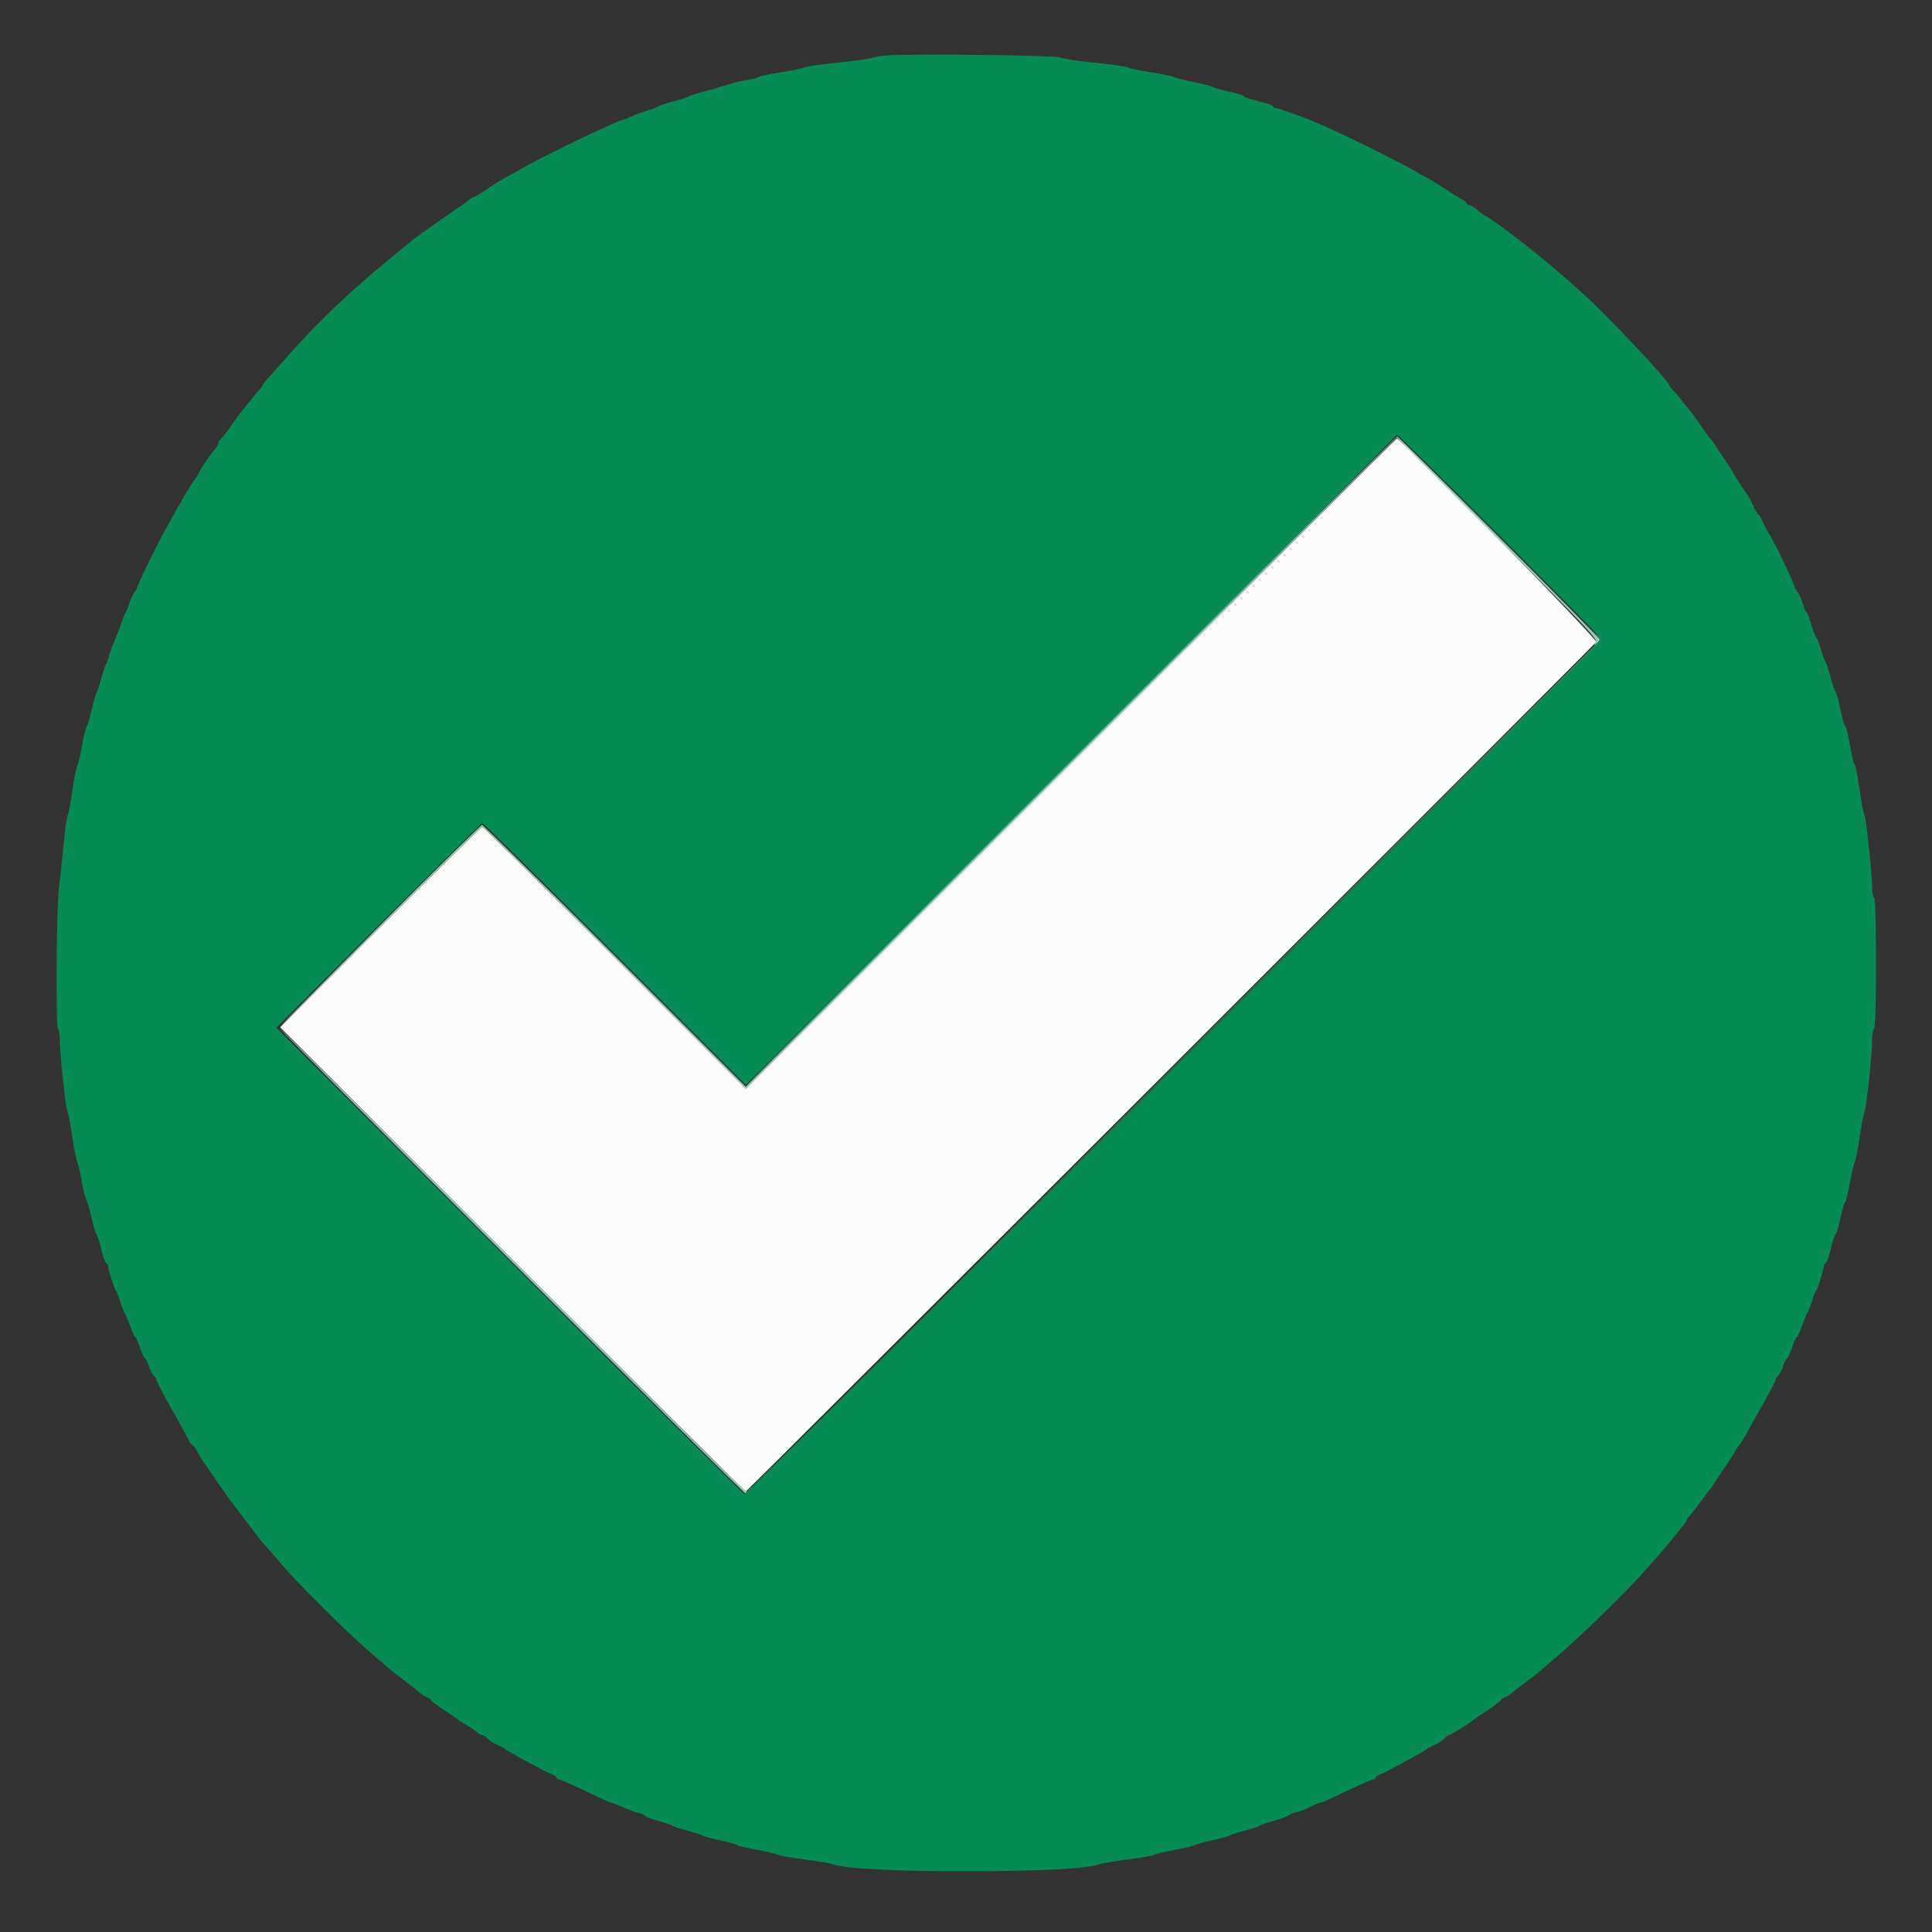 <svg id="svg" xmlns="http://www.w3.org/2000/svg" xmlns:xlink="http://www.w3.org/1999/xlink" width="400" height="400" viewBox="0, 0, 400,400"><rect x="0" y="0" width="400" height="400" fill="#333333" stroke="none"/><g id="svgg"><path id="path0" d="M221.700 158.099 L 154.401 225.399 127.299 198.299 C 112.394 183.395,100.038 171.200,99.843 171.200 C 99.648 171.200,90.153 180.532,78.743 191.939 L 57.997 212.677 106.058 260.739 C 132.492 287.172,154.246 308.800,154.400 308.800 C 154.646 308.800,329.277 134.353,330.472 132.913 C 330.882 132.419,290.096 90.800,289.201 90.800 C 289.090 90.800,258.715 121.085,221.700 158.099 " stroke="none" fill="#fbfbfb" fill-rule="evenodd"></path><path id="path1" d="M221.597 157.400 C 184.526 194.470,154.285 224.800,154.396 224.800 C 154.506 224.800,184.929 194.470,222.001 157.400 C 259.074 120.330,289.314 90.000,289.203 90.000 C 289.091 90.001,258.669 120.331,221.597 157.400 M330.595 131.520 L 331.360 132.440 242.980 220.920 L 154.600 309.400 243.195 220.905 L 331.789 132.411 330.809 131.505 L 329.830 130.600 330.595 131.520 " stroke="none" fill="#1c9c6c" fill-rule="evenodd"></path><path id="path2" d="M221.700 157.699 L 154.401 224.999 127.299 197.899 C 112.394 182.995,100.018 170.800,99.797 170.800 C 99.577 170.800,90.038 180.192,78.599 191.672 C 67.159 203.152,58.091 212.330,58.446 212.068 C 58.802 211.806,68.180 202.503,79.288 191.396 C 90.396 180.288,99.644 171.200,99.841 171.200 C 100.037 171.200,112.393 183.395,127.299 198.299 L 154.401 225.398 221.800 158.000 L 289.200 90.601 310.072 111.473 C 329.303 130.704,330.899 132.402,330.372 133.072 C 329.849 133.738,329.860 133.753,330.500 133.251 C 330.885 132.949,331.200 132.555,331.200 132.376 C 331.200 131.977,289.680 90.400,289.282 90.400 C 289.127 90.400,258.715 120.685,221.700 157.699 M58.000 212.962 C 58.000 213.388,153.908 309.200,154.334 309.200 C 154.536 309.200,154.949 308.885,155.251 308.500 C 155.749 307.866,155.734 307.851,155.100 308.349 C 154.200 309.055,160.144 314.828,105.656 260.337 C 79.445 234.125,58.000 212.806,58.000 212.962 " stroke="none" fill="#94ccb4" fill-rule="evenodd"></path><path id="path3" d="M184.000 11.459 C 182.570 11.543,181.040 11.771,180.600 11.965 C 180.160 12.159,176.959 12.609,173.487 12.964 C 170.014 13.319,166.864 13.774,166.487 13.974 C 166.109 14.175,163.920 14.630,161.622 14.986 C 159.324 15.341,157.254 15.782,157.022 15.966 C 156.790 16.149,155.700 16.427,154.600 16.584 C 153.500 16.741,151.610 17.199,150.400 17.601 C 149.190 18.004,147.030 18.635,145.600 19.003 C 144.170 19.370,142.820 19.806,142.600 19.970 C 142.380 20.134,140.940 20.596,139.400 20.998 C 137.860 21.399,136.510 21.843,136.400 21.983 C 136.290 22.124,135.390 22.474,134.400 22.761 C 133.410 23.047,131.845 23.624,130.922 24.041 C 129.999 24.458,129.111 24.800,128.948 24.800 C 128.786 24.800,127.831 25.179,126.826 25.643 C 125.822 26.107,124.010 26.935,122.800 27.482 C 119.133 29.143,110.327 33.555,108.200 34.798 C 107.100 35.441,105.570 36.288,104.800 36.681 C 104.030 37.074,102.285 38.162,100.923 39.098 C 99.561 40.034,98.290 40.800,98.098 40.800 C 97.907 40.800,97.392 41.115,96.954 41.500 C 96.515 41.885,95.860 42.380,95.499 42.600 C 94.150 43.421,86.077 49.114,85.200 49.864 C 84.870 50.146,82.716 51.923,80.414 53.813 C 72.653 60.185,65.975 66.531,60.200 73.023 C 58.660 74.755,56.725 76.918,55.900 77.830 C 55.075 78.743,54.400 79.596,54.400 79.727 C 54.400 79.857,53.995 80.396,53.500 80.925 C 53.005 81.453,52.240 82.368,51.800 82.958 C 51.360 83.548,50.610 84.484,50.133 85.038 C 49.656 85.592,48.576 87.070,47.733 88.323 C 46.890 89.575,45.975 90.744,45.700 90.920 C 45.425 91.096,45.200 91.467,45.200 91.744 C 45.200 92.022,44.880 92.598,44.488 93.025 C 43.622 93.968,41.200 97.546,41.200 97.882 C 41.200 98.016,40.777 98.681,40.261 99.362 C 39.745 100.043,38.530 102.008,37.561 103.729 C 36.592 105.451,35.323 107.701,34.740 108.729 C 33.024 111.757,28.888 120.117,28.579 121.181 C 28.423 121.721,28.085 122.372,27.829 122.628 C 27.573 122.885,27.109 123.883,26.798 124.847 C 26.488 125.811,26.135 126.690,26.013 126.800 C 25.892 126.910,25.459 127.990,25.051 129.200 C 24.642 130.410,23.980 132.120,23.578 133.000 C 23.176 133.880,22.722 135.140,22.568 135.800 C 22.415 136.460,22.154 137.180,21.988 137.400 C 21.822 137.620,21.369 138.970,20.980 140.400 C 20.592 141.830,20.145 143.180,19.986 143.400 C 19.827 143.620,19.368 145.240,18.965 147.000 C 18.562 148.760,18.102 150.294,17.941 150.408 C 17.780 150.523,17.343 152.323,16.969 154.408 C 16.595 156.494,16.149 158.380,15.979 158.600 C 15.809 158.820,15.372 161.070,15.008 163.600 C 14.645 166.130,14.194 168.489,14.006 168.843 C 13.818 169.196,13.384 172.436,13.041 176.043 C 12.698 179.649,12.301 183.410,12.159 184.400 C 11.692 187.649,11.545 212.505,11.989 212.949 C 12.215 213.175,12.400 214.313,12.400 215.478 C 12.400 218.450,13.565 229.235,13.990 230.200 C 14.184 230.640,14.644 233.070,15.012 235.600 C 15.381 238.130,15.823 240.380,15.995 240.600 C 16.166 240.820,16.534 242.350,16.811 244.000 C 17.088 245.650,17.543 247.540,17.820 248.200 C 18.098 248.860,18.640 250.750,19.024 252.400 C 19.408 254.050,19.847 255.490,20.000 255.600 C 20.153 255.710,20.595 257.105,20.982 258.700 C 21.369 260.295,21.847 261.600,22.043 261.600 C 22.239 261.600,22.400 261.849,22.400 262.154 C 22.400 262.870,23.688 266.938,23.997 267.200 C 24.127 267.310,24.479 268.210,24.780 269.200 C 25.080 270.190,25.538 271.360,25.796 271.800 C 26.054 272.240,26.601 273.545,27.012 274.700 C 27.422 275.855,27.865 276.800,27.996 276.800 C 28.127 276.800,28.571 277.790,28.982 279.000 C 29.393 280.210,29.852 281.200,30.001 281.200 C 30.150 281.200,30.510 281.923,30.802 282.806 C 31.093 283.689,31.572 284.611,31.866 284.855 C 32.160 285.098,32.400 285.501,32.400 285.749 C 32.400 285.997,33.930 288.895,35.800 292.188 C 37.670 295.482,39.200 298.308,39.200 298.468 C 39.200 298.629,39.446 298.904,39.746 299.080 C 40.046 299.256,40.605 300.013,40.988 300.762 C 41.372 301.512,41.847 302.322,42.044 302.562 C 42.241 302.803,43.061 303.990,43.866 305.200 C 45.269 307.310,48.452 311.722,49.782 313.400 C 50.130 313.840,51.092 315.110,51.918 316.221 C 53.708 318.628,54.220 319.256,55.800 320.982 C 56.460 321.703,57.810 323.259,58.800 324.440 C 61.265 327.381,70.708 336.843,74.555 340.225 C 81.349 346.202,80.626 345.594,83.813 348.000 C 85.124 348.990,86.544 350.113,86.969 350.495 C 87.394 350.878,88.069 351.295,88.471 351.422 C 88.872 351.550,89.200 351.788,89.200 351.951 C 89.200 352.114,90.415 353.043,91.900 354.015 C 93.385 354.987,94.690 355.890,94.800 356.021 C 94.910 356.153,95.625 356.607,96.388 357.030 C 97.151 357.454,98.130 358.115,98.563 358.500 C 98.997 358.885,99.559 359.200,99.813 359.200 C 100.068 359.200,100.587 359.544,100.967 359.963 C 101.347 360.383,102.230 360.958,102.929 361.241 C 103.628 361.523,104.290 361.865,104.400 362.001 C 104.732 362.409,113.333 367.080,114.300 367.377 C 114.795 367.529,115.200 367.822,115.200 368.027 C 115.200 368.232,115.394 368.400,115.631 368.400 C 116.030 368.400,119.302 369.862,124.206 372.231 C 125.309 372.764,126.355 373.200,126.531 373.200 C 126.707 373.200,127.785 373.626,128.926 374.147 C 130.067 374.669,131.585 375.223,132.300 375.379 C 133.015 375.536,133.600 375.803,133.600 375.972 C 133.600 376.142,134.815 376.607,136.300 377.005 C 137.785 377.402,139.090 377.845,139.200 377.988 C 139.310 378.132,140.660 378.579,142.200 378.982 C 143.740 379.384,145.180 379.849,145.400 380.013 C 145.620 380.178,147.240 380.626,149.000 381.008 C 150.760 381.390,152.380 381.835,152.600 381.996 C 152.820 382.157,154.710 382.609,156.800 383.000 C 158.890 383.391,160.780 383.840,161.000 383.998 C 161.220 384.155,163.740 384.597,166.600 384.981 C 169.460 385.364,172.160 385.826,172.600 386.008 C 177.195 387.909,222.944 387.913,227.400 386.013 C 227.840 385.825,230.540 385.365,233.400 384.991 C 236.260 384.616,238.780 384.175,239.000 384.011 C 239.220 383.846,241.110 383.391,243.200 383.000 C 245.290 382.609,247.180 382.157,247.400 381.996 C 247.620 381.835,249.240 381.390,251.000 381.008 C 252.760 380.626,254.380 380.178,254.600 380.013 C 254.820 379.849,256.260 379.384,257.800 378.982 C 259.340 378.579,260.690 378.135,260.800 377.996 C 260.910 377.856,262.170 377.418,263.600 377.023 C 265.030 376.627,266.555 376.055,266.989 375.752 C 267.423 375.448,268.053 375.198,268.389 375.196 C 268.725 375.194,269.900 374.750,271.000 374.209 C 272.100 373.668,273.177 373.219,273.394 373.213 C 273.611 373.206,274.691 372.764,275.794 372.231 C 280.698 369.862,283.970 368.400,284.369 368.400 C 284.606 368.400,284.800 368.232,284.800 368.027 C 284.800 367.822,285.205 367.529,285.700 367.377 C 286.667 367.080,295.268 362.409,295.600 362.001 C 295.710 361.865,296.372 361.523,297.071 361.241 C 297.770 360.958,298.653 360.383,299.033 359.963 C 299.413 359.544,299.879 359.200,300.068 359.200 C 300.383 359.200,304.737 356.479,305.200 355.992 C 305.310 355.877,306.615 354.987,308.100 354.015 C 309.585 353.043,310.800 352.114,310.800 351.951 C 310.800 351.788,311.128 351.550,311.529 351.422 C 311.931 351.295,312.606 350.878,313.030 350.495 C 313.454 350.113,314.669 349.170,315.731 348.400 C 316.793 347.630,318.178 346.550,318.810 346.000 C 319.442 345.450,320.809 344.280,321.848 343.400 C 327.084 338.965,337.290 328.993,341.200 324.492 C 342.190 323.352,343.540 321.815,344.200 321.075 C 344.860 320.335,345.850 319.147,346.400 318.435 C 346.950 317.722,347.805 316.658,348.300 316.070 C 348.794 315.481,349.199 314.891,349.200 314.758 C 349.200 314.626,349.605 314.053,350.100 313.486 C 350.595 312.920,351.629 311.589,352.397 310.528 C 353.166 309.468,353.887 308.510,354.000 308.400 C 354.113 308.290,354.966 307.030,355.895 305.600 C 356.824 304.170,357.731 302.820,357.912 302.600 C 358.092 302.380,358.591 301.570,359.020 300.800 C 359.449 300.030,359.949 299.291,360.130 299.158 C 360.312 299.024,360.852 298.181,361.330 297.284 C 361.809 296.387,363.415 293.506,364.900 290.882 C 366.385 288.258,367.600 285.928,367.600 285.704 C 367.600 285.481,367.840 285.098,368.134 284.855 C 368.428 284.611,368.907 283.689,369.198 282.806 C 369.490 281.923,369.850 281.200,369.999 281.200 C 370.148 281.200,370.607 280.210,371.018 279.000 C 371.429 277.790,371.873 276.800,372.004 276.800 C 372.135 276.800,372.578 275.855,372.988 274.700 C 373.399 273.545,373.946 272.240,374.204 271.800 C 374.462 271.360,374.920 270.190,375.220 269.200 C 375.521 268.210,375.873 267.310,376.003 267.200 C 376.312 266.938,377.600 262.870,377.600 262.154 C 377.600 261.849,377.765 261.600,377.966 261.600 C 378.167 261.600,378.650 260.250,379.039 258.600 C 379.428 256.950,379.868 255.600,380.018 255.600 C 380.167 255.600,380.625 254.070,381.035 252.200 C 381.445 250.330,381.898 248.800,382.043 248.800 C 382.187 248.800,382.618 247.045,383.000 244.900 C 383.382 242.755,383.834 240.820,384.006 240.600 C 384.178 240.380,384.619 238.130,384.988 235.600 C 385.356 233.070,385.816 230.640,386.010 230.200 C 386.440 229.226,387.600 218.438,387.600 215.422 C 387.600 214.226,387.780 213.136,388.000 213.000 C 388.254 212.843,388.400 207.870,388.400 199.400 C 388.400 190.930,388.254 185.957,388.000 185.800 C 387.780 185.664,387.600 184.713,387.600 183.686 C 387.600 180.909,386.338 169.031,386.019 168.800 C 385.867 168.690,385.414 166.305,385.013 163.500 C 384.612 160.695,384.161 158.400,384.011 158.400 C 383.862 158.400,383.424 156.600,383.039 154.400 C 382.654 152.200,382.207 150.400,382.046 150.400 C 381.885 150.400,381.424 148.780,381.022 146.800 C 380.620 144.820,380.170 143.200,380.023 143.200 C 379.875 143.200,379.420 141.895,379.010 140.300 C 378.601 138.705,378.153 137.310,378.014 137.200 C 377.875 137.090,377.427 135.875,377.017 134.500 C 376.608 133.125,376.165 132.000,376.032 132.000 C 375.899 132.000,375.455 130.830,375.045 129.400 C 374.636 127.970,374.182 126.800,374.038 126.800 C 373.893 126.800,373.533 125.980,373.237 124.978 C 372.941 123.976,372.479 122.936,372.210 122.667 C 371.941 122.398,371.493 121.489,371.216 120.648 C 370.699 119.083,366.694 110.930,366.079 110.191 C 365.891 109.966,365.402 109.021,364.992 108.091 C 364.582 107.161,364.128 106.400,363.984 106.400 C 363.840 106.400,363.381 105.635,362.966 104.700 C 362.550 103.765,362.072 102.820,361.904 102.600 C 361.182 101.658,358.800 98.004,358.800 97.838 C 358.800 97.738,358.035 96.542,357.100 95.179 C 356.165 93.816,355.191 92.339,354.936 91.897 C 354.681 91.454,354.321 90.981,354.136 90.846 C 353.951 90.711,353.111 89.576,352.268 88.324 C 351.426 87.073,350.436 85.692,350.068 85.255 C 349.701 84.818,348.950 83.877,348.400 83.163 C 347.850 82.449,346.995 81.437,346.500 80.914 C 346.005 80.391,345.600 79.874,345.600 79.765 C 345.600 78.968,332.889 65.407,328.181 61.181 C 322.838 56.386,318.661 52.873,314.400 49.591 C 311.434 47.307,307.928 44.798,307.682 44.784 C 307.527 44.775,306.777 44.235,306.015 43.584 C 305.253 42.933,304.398 42.400,304.115 42.400 C 303.832 42.400,303.600 42.250,303.600 42.068 C 303.600 41.885,303.107 41.480,302.504 41.168 C 301.901 40.855,300.326 39.879,299.004 38.999 C 297.682 38.118,295.970 37.074,295.200 36.679 C 294.430 36.284,293.080 35.529,292.200 35.001 C 290.407 33.926,280.685 29.062,277.000 27.396 C 275.680 26.799,274.060 26.063,273.400 25.760 C 271.053 24.684,264.807 22.400,264.209 22.400 C 263.874 22.400,263.600 22.235,263.600 22.034 C 263.600 21.833,262.250 21.350,260.600 20.961 C 258.950 20.572,257.600 20.119,257.600 19.954 C 257.600 19.789,256.205 19.349,254.500 18.976 C 252.795 18.602,251.220 18.157,251.000 17.987 C 250.780 17.816,249.070 17.373,247.200 17.002 C 245.330 16.630,243.491 16.166,243.114 15.969 C 242.737 15.772,240.577 15.325,238.314 14.975 C 236.051 14.625,233.891 14.175,233.513 13.974 C 233.136 13.774,229.986 13.322,226.513 12.970 C 223.041 12.619,219.840 12.132,219.400 11.888 C 218.616 11.454,189.992 11.107,184.000 11.459 M310.578 111.018 C 322.140 122.577,331.600 132.162,331.600 132.317 C 331.600 133.058,154.631 309.510,154.094 309.304 C 153.775 309.182,131.845 287.409,105.361 260.921 L 57.208 212.760 78.379 191.580 C 90.023 179.931,99.696 170.400,99.874 170.400 C 100.052 170.400,112.394 182.595,127.299 197.499 L 154.401 224.599 221.700 157.299 C 258.715 120.285,289.125 90.000,289.278 90.000 C 289.431 90.000,299.016 99.458,310.578 111.018 " stroke="none" fill="#048c54" fill-rule="evenodd"></path><path id="path4" d="" stroke="none" fill="#149c64" fill-rule="evenodd"></path></g></svg>